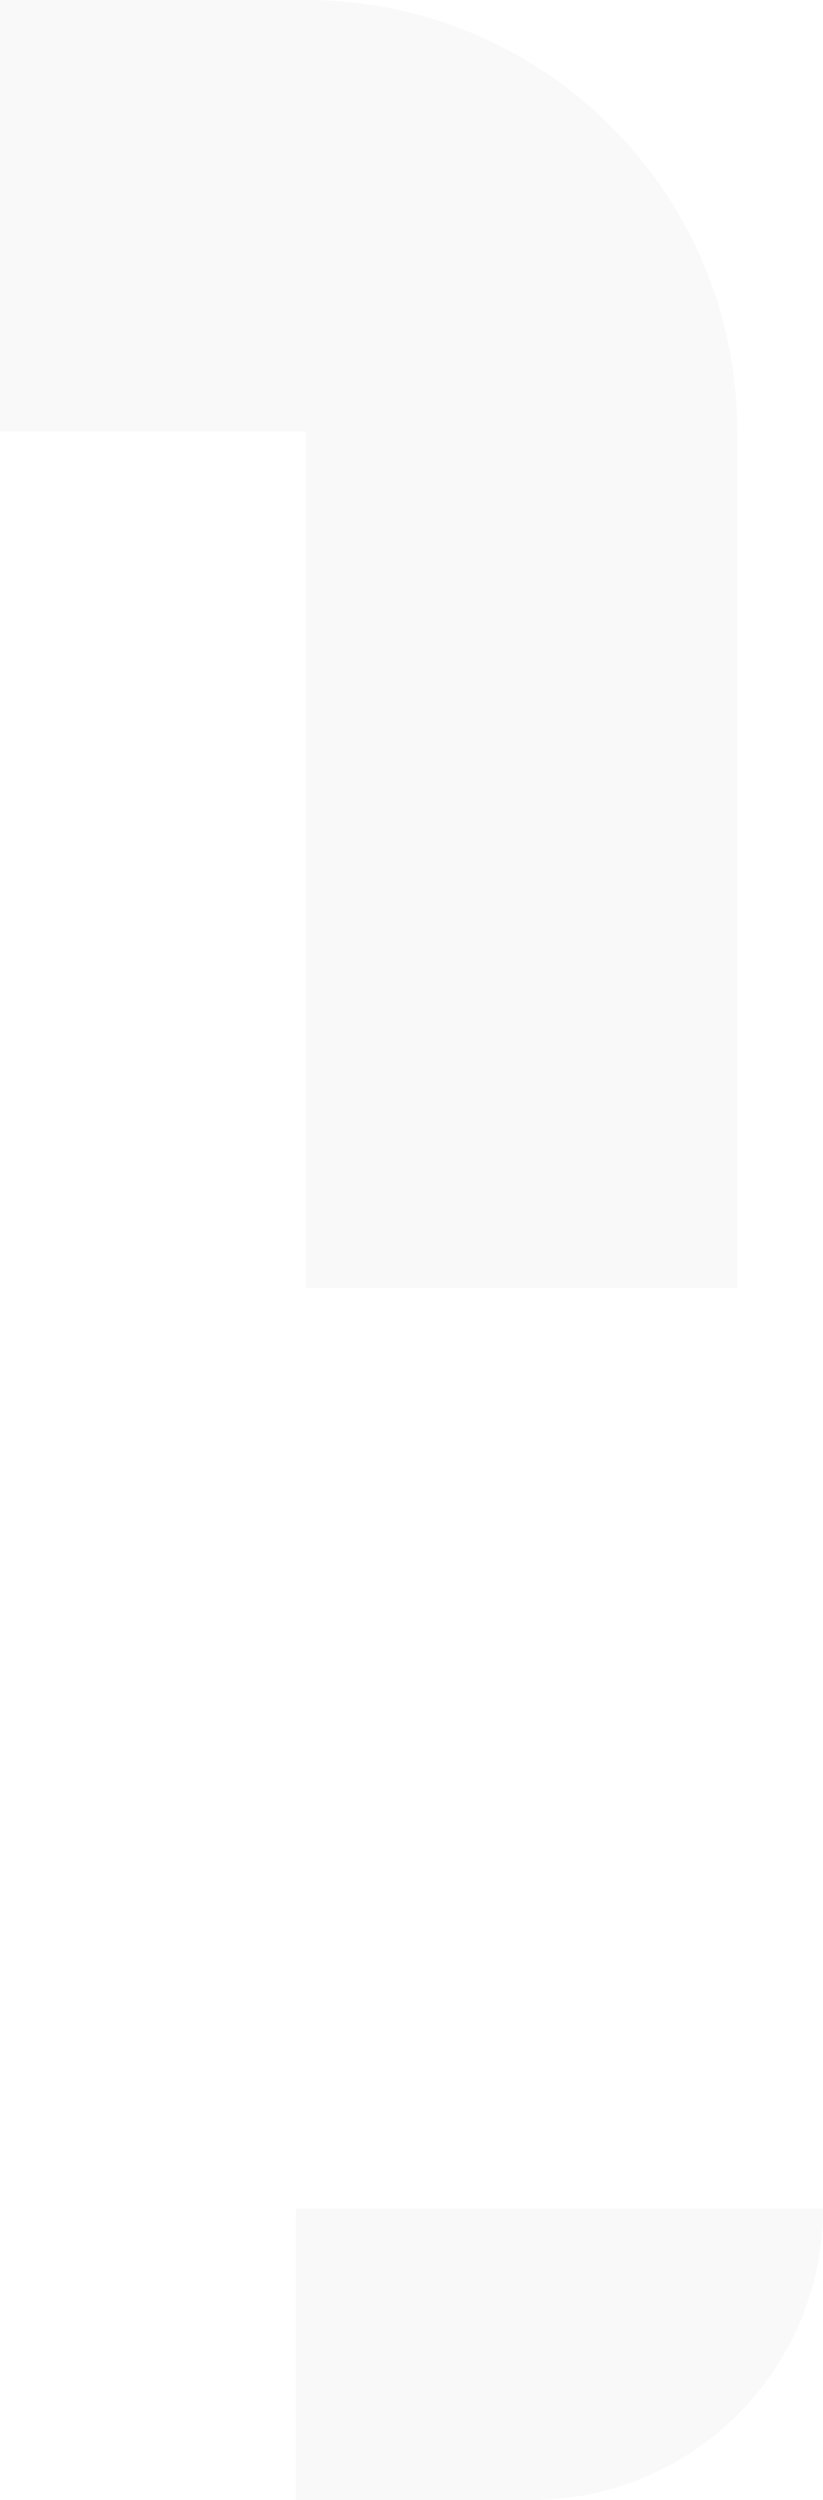 <svg width="192" height="583" viewBox="0 0 192 583" fill="none" xmlns="http://www.w3.org/2000/svg">
<path fill-rule="evenodd" clip-rule="evenodd" d="M71.382 100.618L71.382 300.374L172 300.374L172 100.618C172 93.672 171.296 86.89 169.956 80.34C160.574 34.49 120.006 -1.77399e-05 71.382 -2.19907e-05L-10 -2.91054e-05L-10 100.618L71.382 100.618Z" fill="#C4C4C4" fill-opacity="0.1"/>
<path d="M192 515C192 552.555 161.555 583 124 583L69 583L69 515L192 515Z" fill="#C4C4C4" fill-opacity="0.1"/>
</svg>
